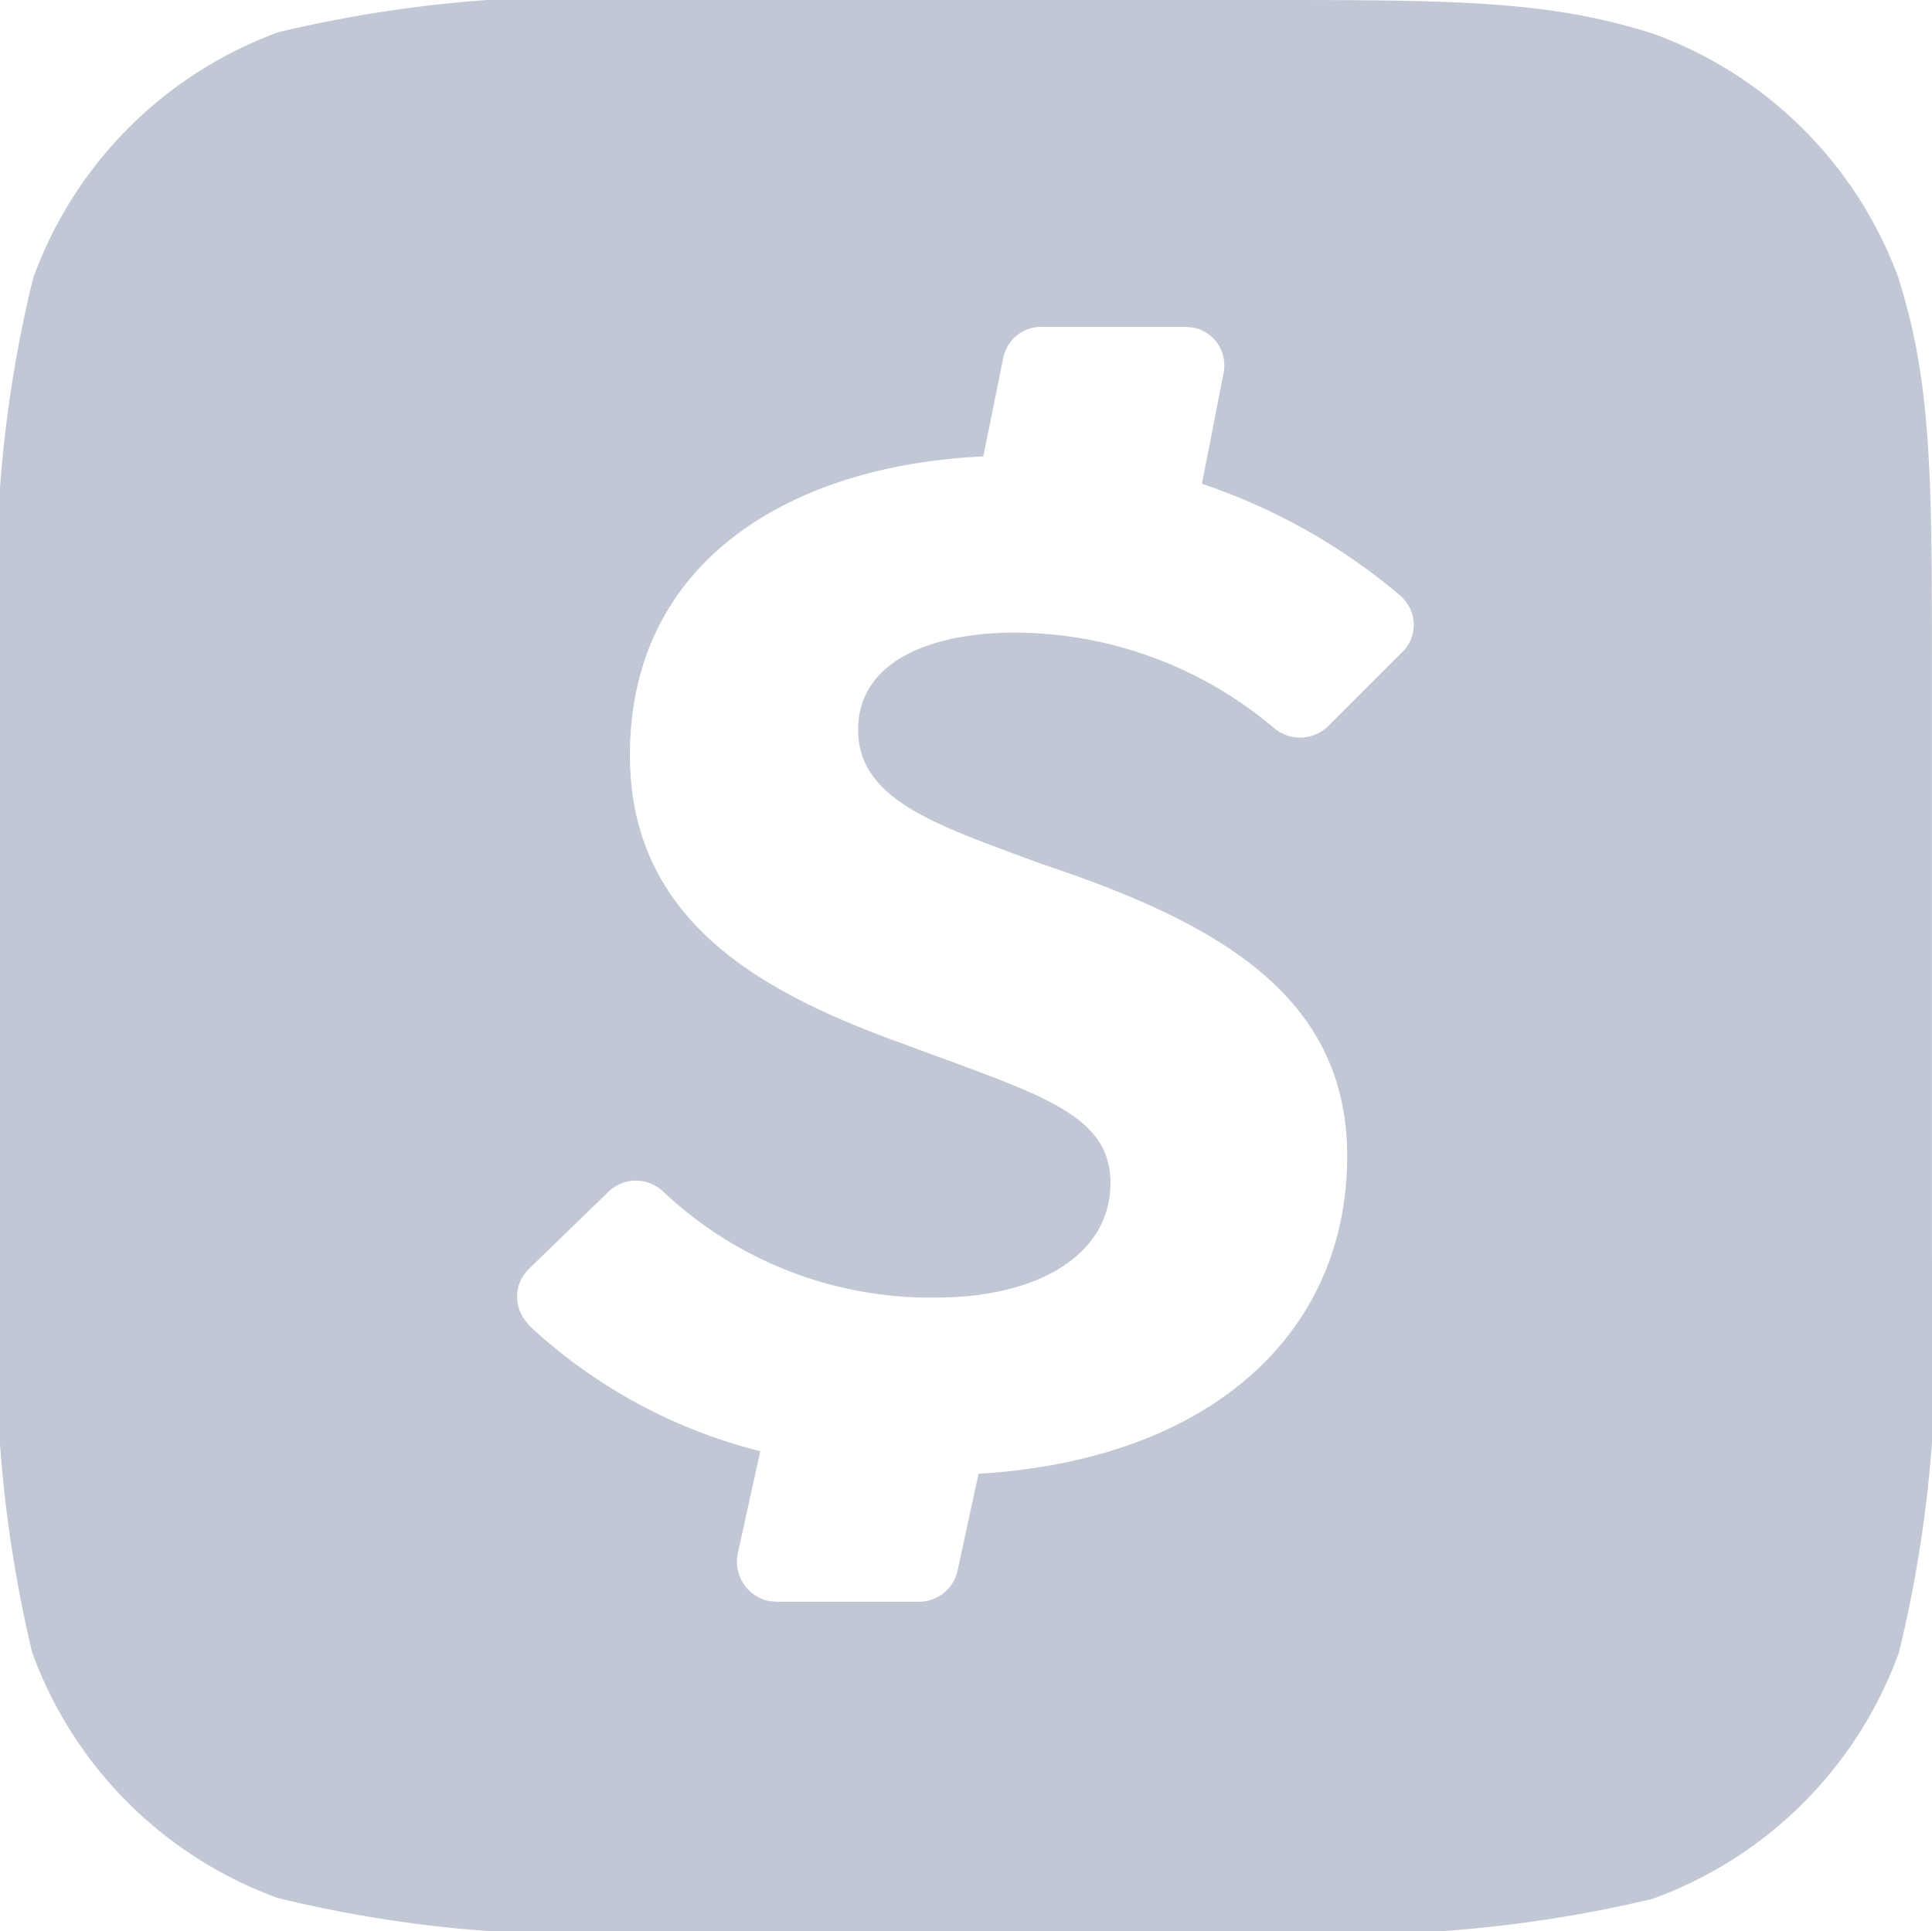 <svg xmlns="http://www.w3.org/2000/svg" width="26.905" height="26.894" viewBox="0 0 26.905 26.894">
  <path id="Icon_simple-cashapp" data-name="Icon simple-cashapp" d="M26.445,3.89A5.717,5.717,0,0,0,23.026.471C21.558,0,20.224,0,17.511,0H9.372A18.083,18.083,0,0,0,3.879.448,5.717,5.717,0,0,0,.46,3.879,17.7,17.7,0,0,0,0,9.372v8.15a18.083,18.083,0,0,0,.448,5.493,5.717,5.717,0,0,0,3.419,3.419,17.7,17.7,0,0,0,5.493.46h8.161a18.045,18.045,0,0,0,5.493-.448,5.717,5.717,0,0,0,3.43-3.43,17.7,17.7,0,0,0,.46-5.493V9.394c0-2.7,0-4.047-.46-5.5ZM19.529,9.08l-1.043,1.043a.561.561,0,0,1-.751.011,5.605,5.605,0,0,0-3.61-1.323c-1.087,0-2.175.359-2.175,1.356s1.166,1.345,2.511,1.85c2.354.785,4.3,1.771,4.3,4.081,0,2.511-1.951,4.238-5.134,4.428l-.291,1.345a.549.549,0,0,1-.538.437H10.8l-.1-.011a.561.561,0,0,1-.426-.661l.314-1.424a7.332,7.332,0,0,1-3.229-1.76v-.011a.538.538,0,0,1,0-.762l1.121-1.087a.549.549,0,0,1,.751,0,5.421,5.421,0,0,0,3.8,1.48c1.457,0,2.433-.617,2.433-1.592s-.987-1.233-2.847-1.928c-1.973-.706-3.845-1.7-3.845-4.036,0-2.713,2.253-4.036,4.921-4.159l.28-1.379a.538.538,0,0,1,.538-.426h2l.112.011a.537.537,0,0,1,.415.639l-.3,1.536A8.413,8.413,0,0,1,19.506,8.3l.022.022a.534.534,0,0,1,0,.762Z" fill="#c2c7d6"/>
</svg>
